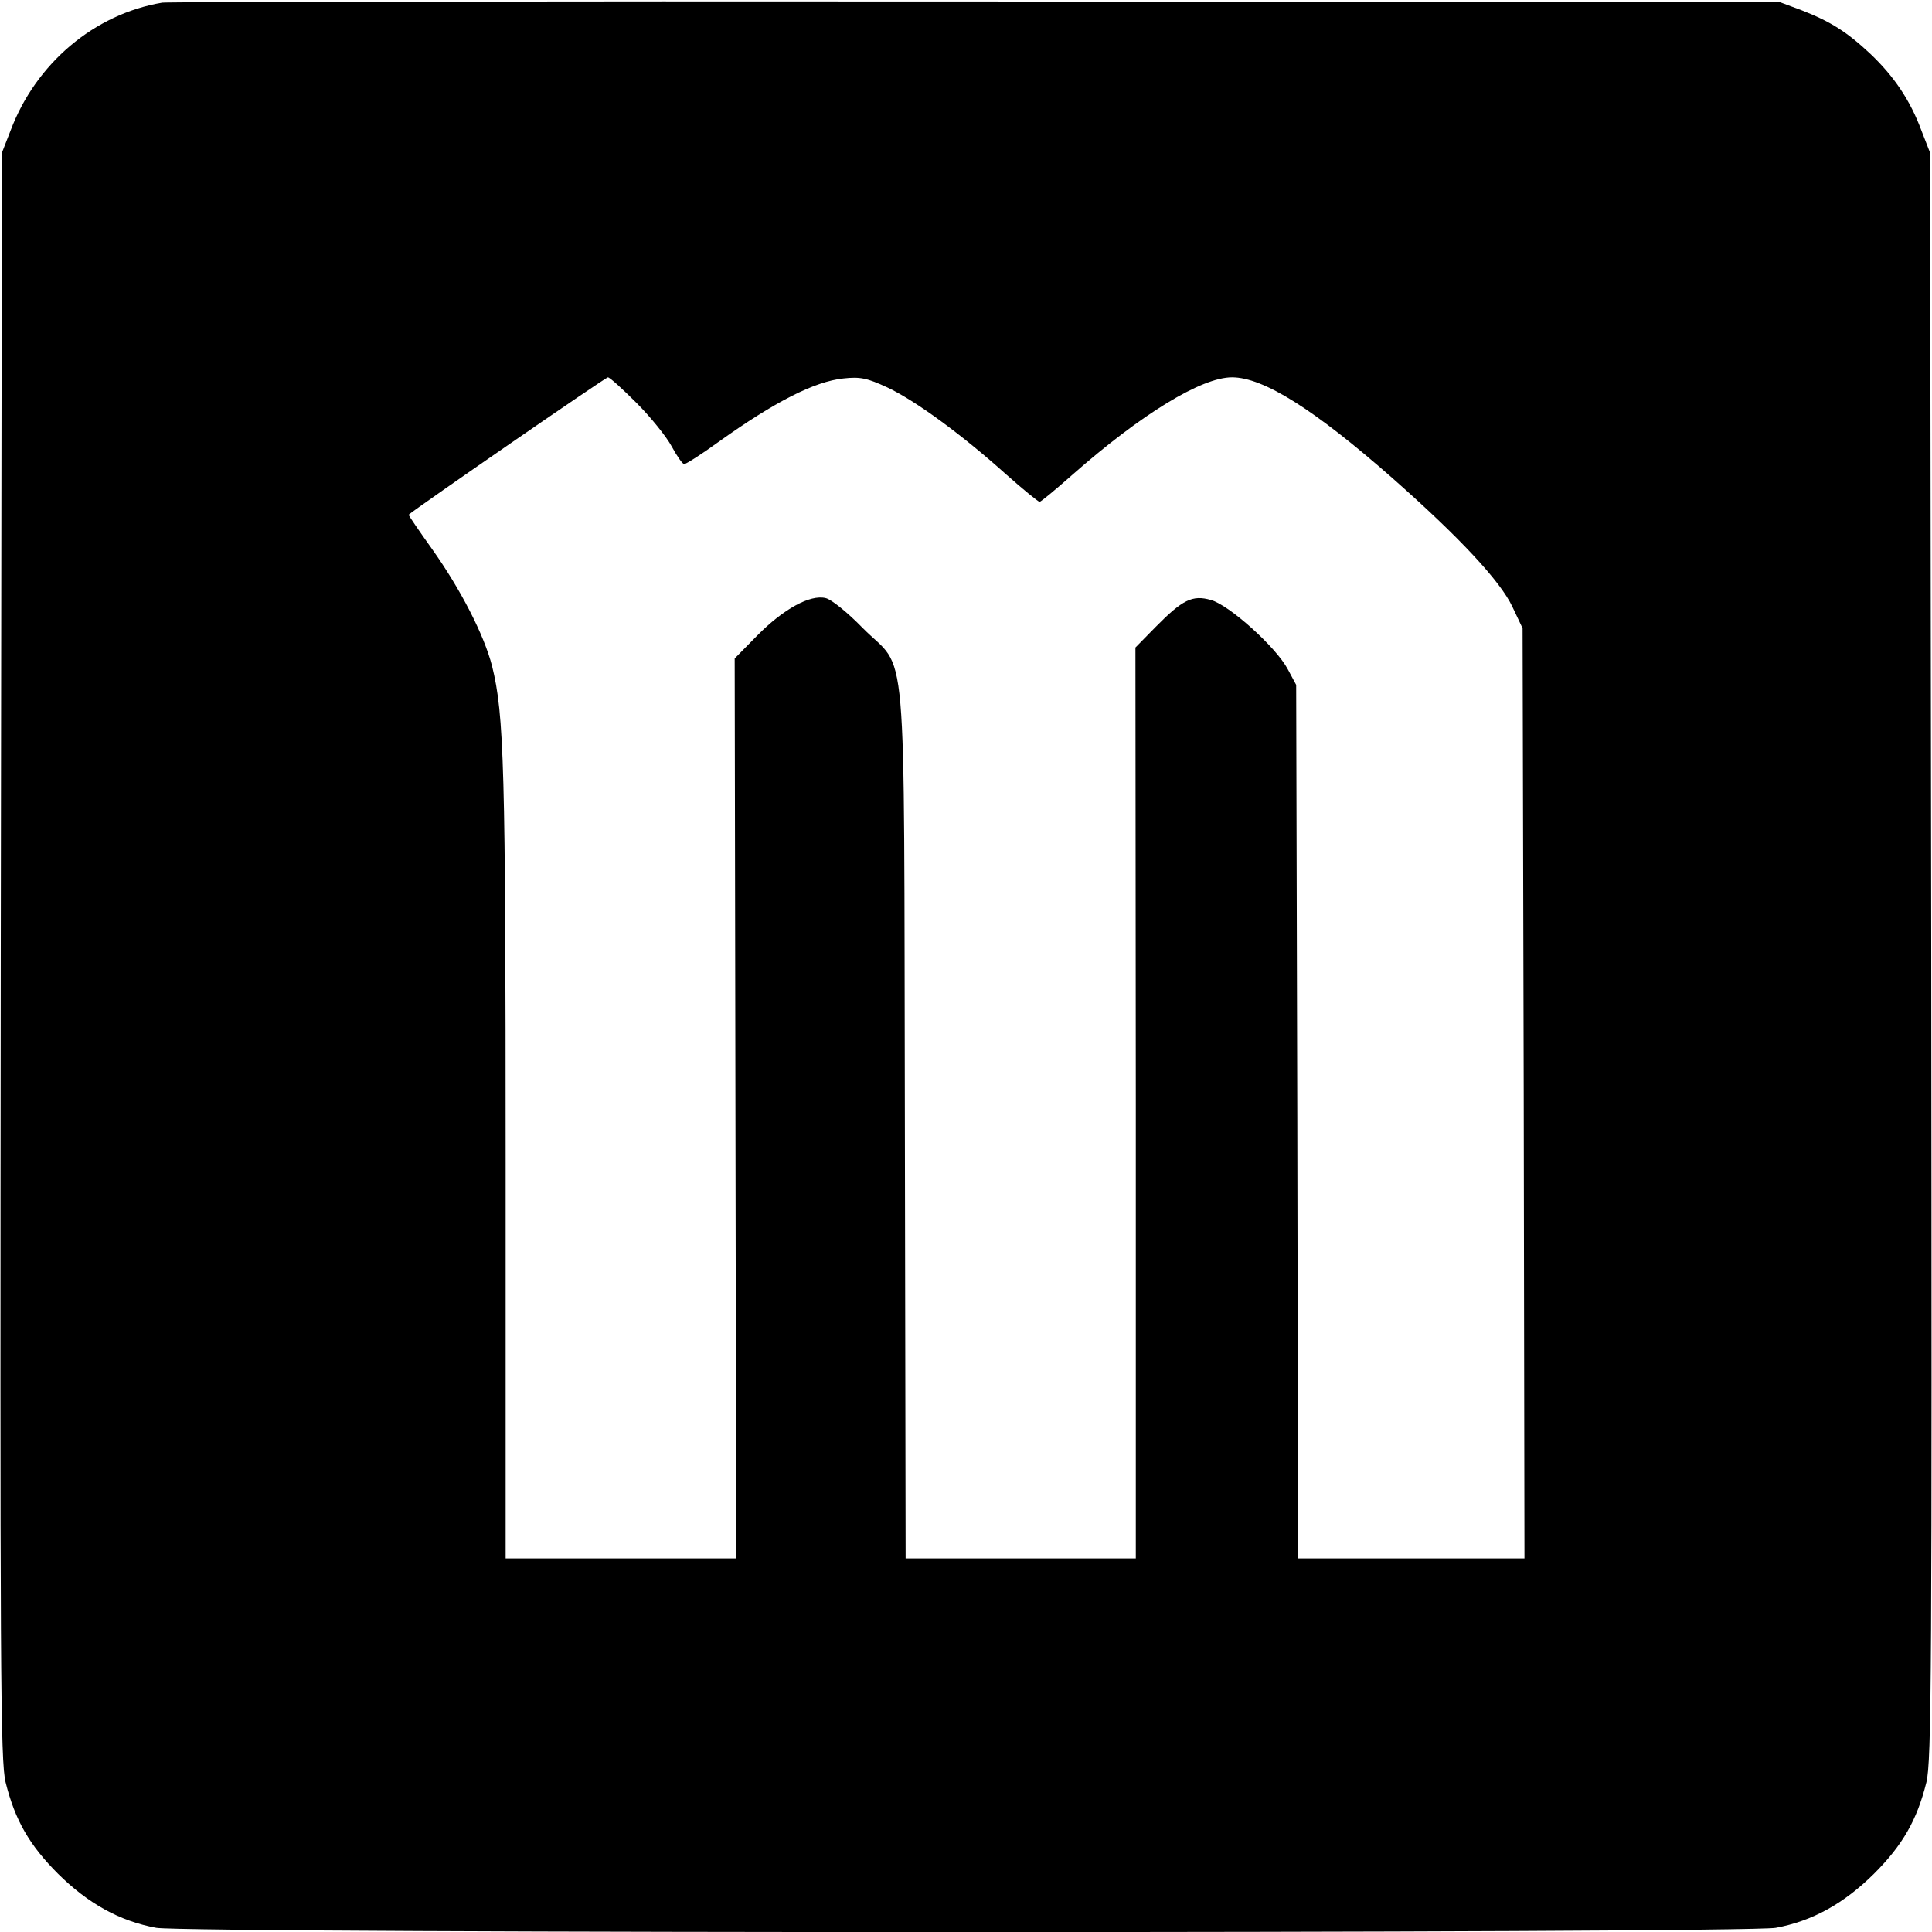 <?xml version="1.0" standalone="no"?>
<!DOCTYPE svg PUBLIC "-//W3C//DTD SVG 20010904//EN"
 "http://www.w3.org/TR/2001/REC-SVG-20010904/DTD/svg10.dtd">
<svg version="1.0" xmlns="http://www.w3.org/2000/svg"
 width="512pt" height="512pt" viewBox="0 0 512 512"
 preserveAspectRatio="xMidYMid meet">
<g transform="translate(0,512) scale(0.1,-0.1)"
fill="#000000" stroke="none">
<path d="M430 5113 c-180 -30 -335 -161 -402 -339 l-23 -59 -3 -2129 c-2
-1890 -1 -2136 13 -2190 25 -100 63 -166 139 -242 80 -79 163 -125 260 -143
84 -15 4208 -15 4292 0 97 18 180 64 260 143 76 76 114 142 139 242 14 54 15
300 13 2190 l-3 2129 -23 59 c-30 81 -73 144 -135 203 -63 59 -106 86 -183
116 l-59 22 -2130 1 c-1172 1 -2141 -1 -2155 -3z m1257 -1061 c37 -37 79 -89
93 -115 14 -26 29 -47 33 -47 5 0 46 26 90 58 151 108 256 161 332 169 45 5
63 1 117 -24 74 -35 196 -124 313 -229 46 -41 87 -74 90 -74 3 0 42 32 86 71
184 162 343 259 424 259 83 0 218 -85 425 -267 178 -157 286 -273 318 -341
l27 -57 3 -1232 2 -1233 -300 0 -300 0 -2 1158 -3 1157 -22 41 c-31 59 -156
171 -204 184 -49 14 -75 1 -147 -72 l-53 -54 1 -1207 0 -1207 -305 0 -305 0
-2 1157 c-3 1332 9 1186 -113 1310 -38 39 -82 75 -97 78 -41 10 -112 -29 -181
-99 l-60 -61 2 -1192 2 -1193 -306 0 -305 0 0 1049 c0 1051 -4 1187 -36 1316
-21 82 -83 203 -159 310 -35 49 -63 90 -62 91 22 19 522 364 528 364 5 0 39
-31 76 -68z"/>
</g>
</svg>
